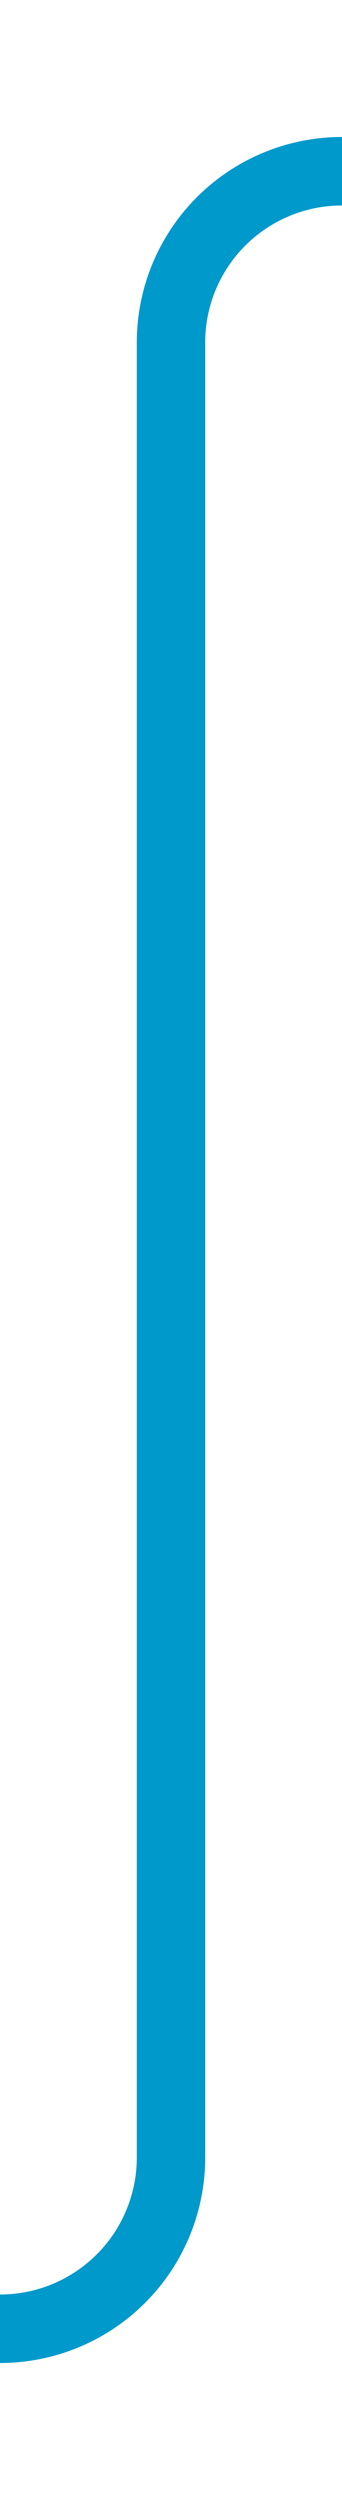 ﻿<?xml version="1.0" encoding="utf-8"?>
<svg version="1.1" xmlns:xlink="http://www.w3.org/1999/xlink" width="10px" height="73px" preserveAspectRatio="xMidYMin meet" viewBox="242 1066  8 73" xmlns="http://www.w3.org/2000/svg">
  <path d="M 218 1134  L 241 1134  A 5 5 0 0 0 246 1129 L 246 1076  A 5 5 0 0 1 251 1071 L 273 1071  " stroke-width="2" stroke="#0099cc" fill="none" />
  <path d="M 267.893 1066.707  L 272.186 1071  L 267.893 1075.293  L 269.307 1076.707  L 274.307 1071.707  L 275.014 1071  L 274.307 1070.293  L 269.307 1065.293  L 267.893 1066.707  Z " fill-rule="nonzero" fill="#0099cc" stroke="none" />
</svg>